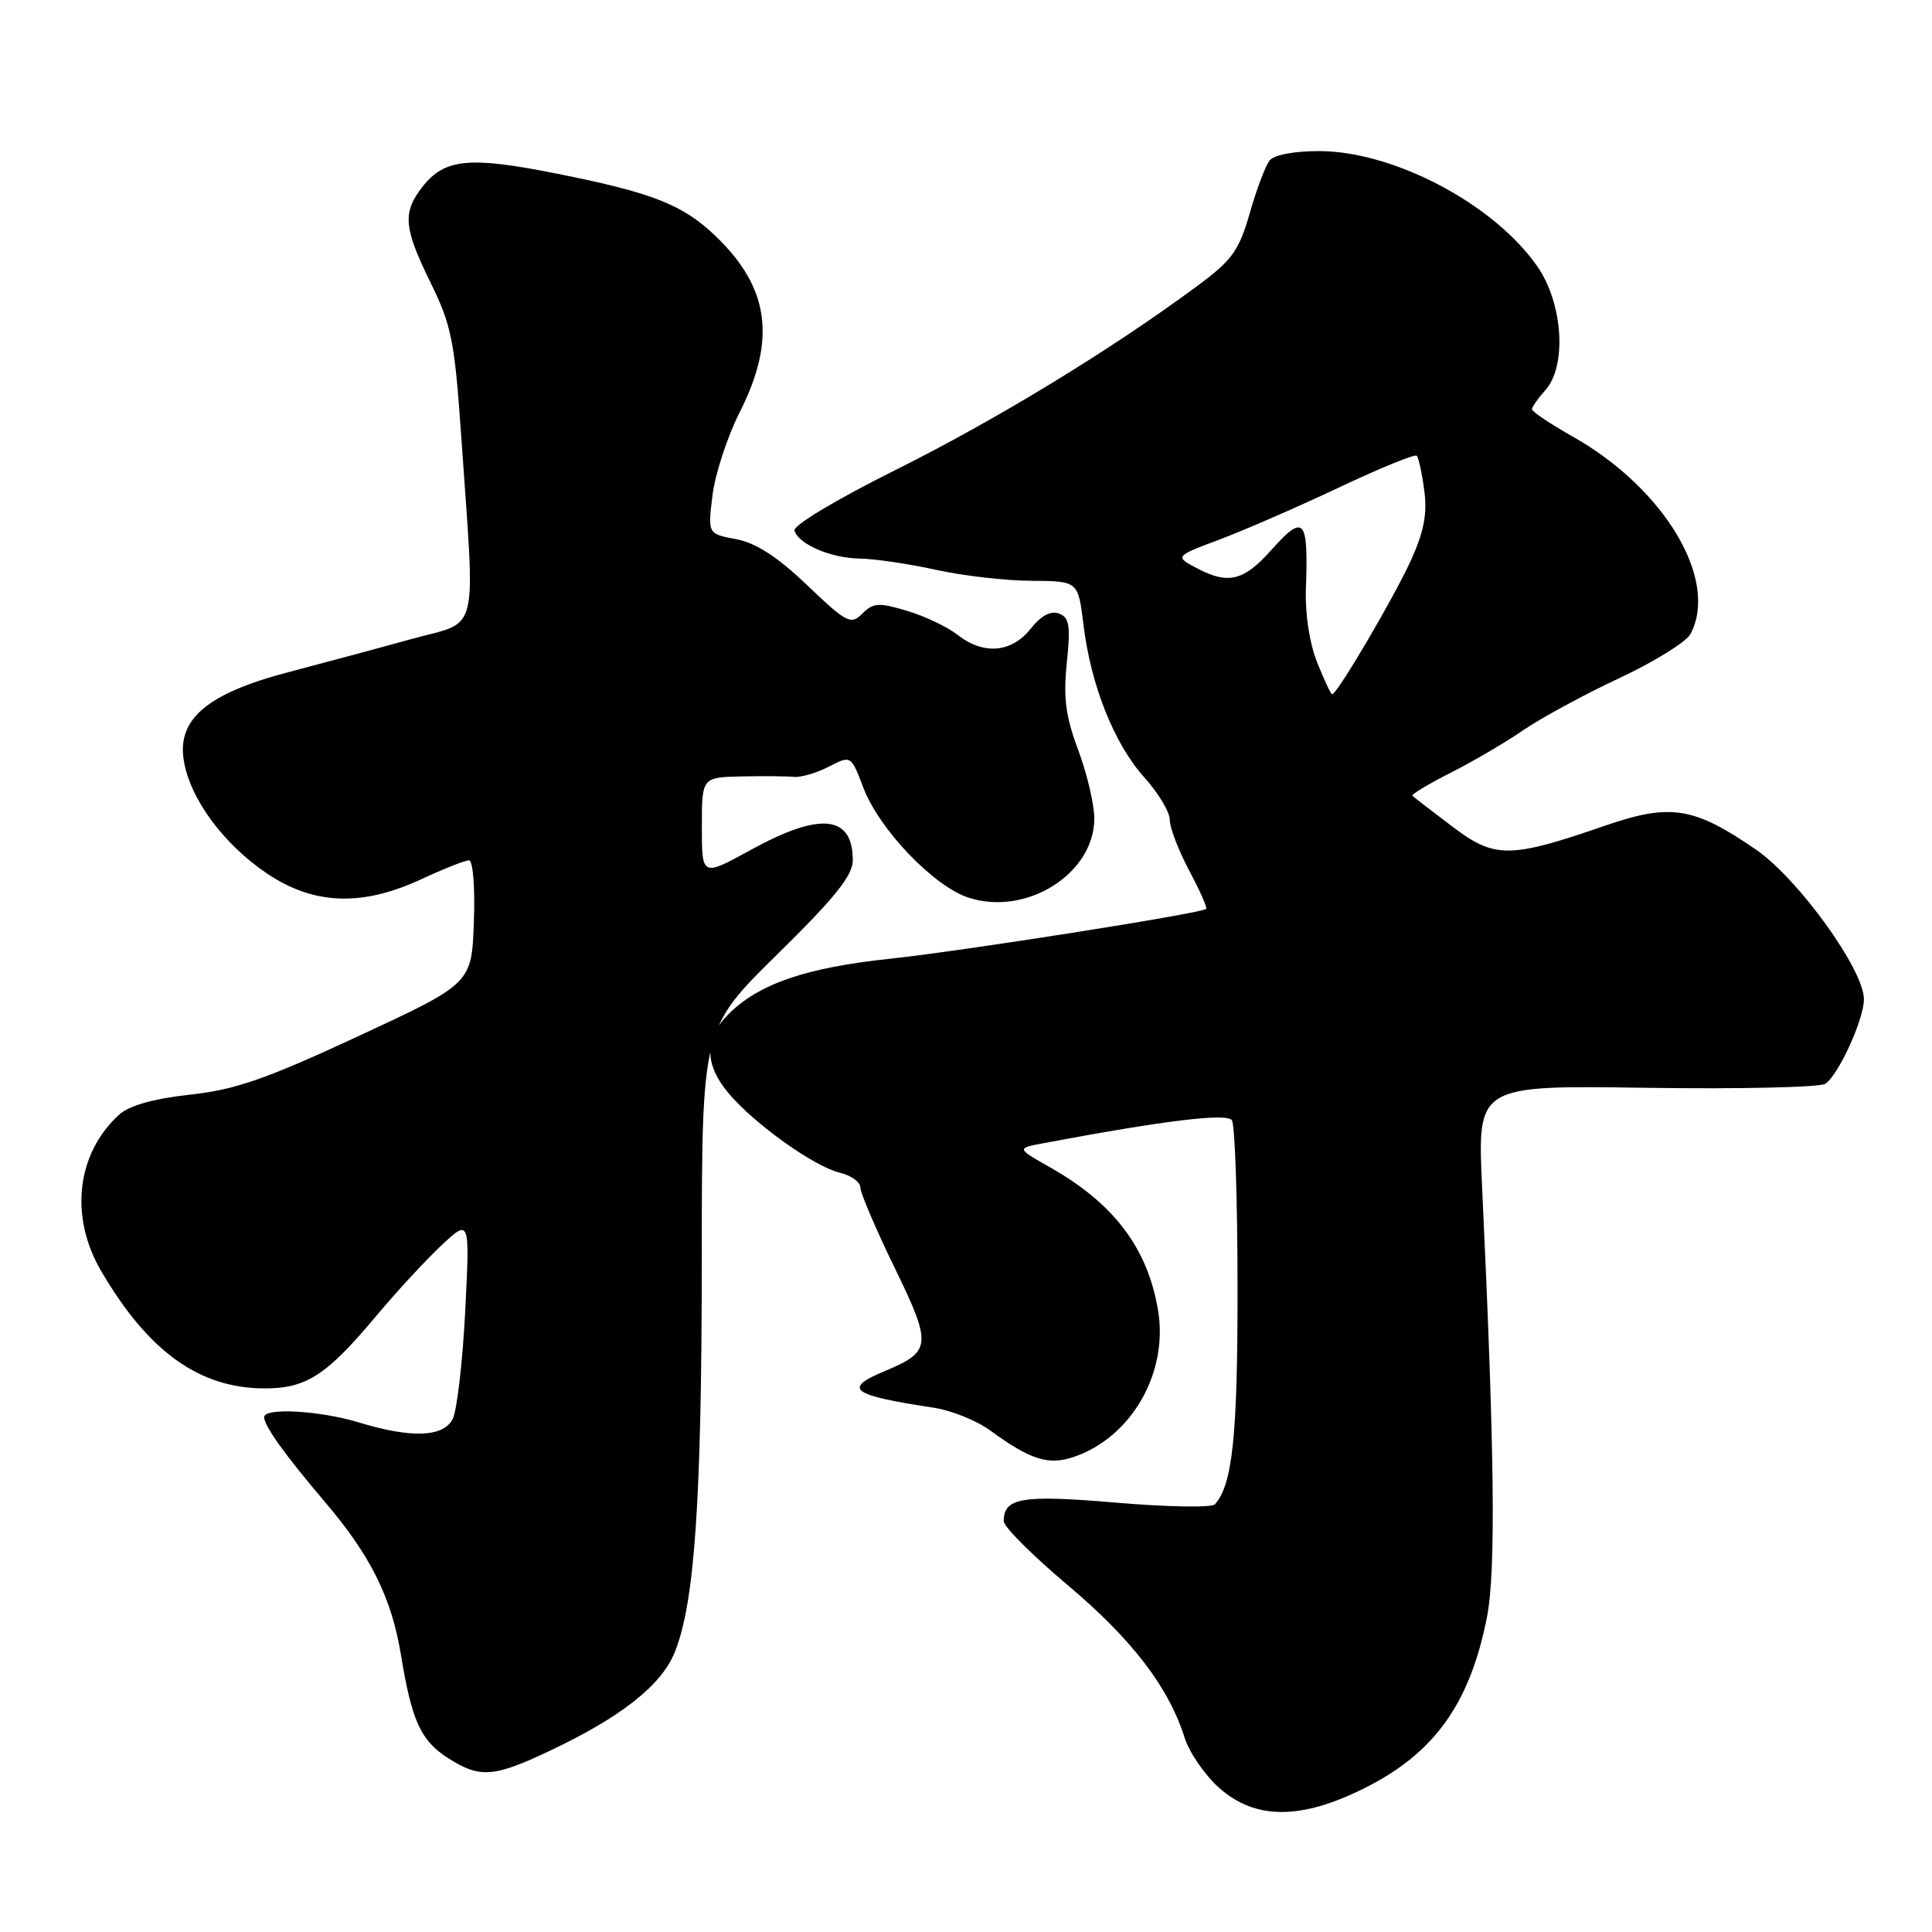 <?xml version="1.0" encoding="UTF-8" standalone="no"?>
<!DOCTYPE svg PUBLIC "-//W3C//DTD SVG 1.1//EN" "http://www.w3.org/Graphics/SVG/1.1/DTD/svg11.dtd" >
<svg xmlns="http://www.w3.org/2000/svg" xmlns:xlink="http://www.w3.org/1999/xlink" version="1.1" viewBox="0 0 256 256">
 <g >
 <path fill="currentColor"
d=" M 180.80 236.94 C 190.07 232.31 194.77 225.75 197.03 214.27 C 198.22 208.22 198.04 192.38 196.38 157.16 C 195.76 143.81 195.76 143.81 218.13 144.14 C 230.43 144.32 241.11 144.08 241.85 143.61 C 243.57 142.52 246.95 135.16 246.98 132.43 C 247.02 128.55 238.30 116.45 232.68 112.58 C 224.45 106.91 221.34 106.42 212.70 109.40 C 200.02 113.78 198.05 113.79 192.40 109.49 C 189.70 107.45 187.34 105.63 187.15 105.46 C 186.96 105.28 189.21 103.92 192.15 102.43 C 195.09 100.95 199.45 98.40 201.83 96.76 C 204.21 95.13 209.94 92.02 214.56 89.86 C 219.19 87.69 223.43 85.06 223.99 84.02 C 227.81 76.88 220.57 64.72 208.41 57.86 C 205.44 56.18 203.00 54.55 203.00 54.23 C 203.00 53.92 203.79 52.79 204.75 51.72 C 207.64 48.53 207.12 40.22 203.71 35.31 C 198.01 27.08 184.77 20.07 174.87 20.02 C 171.54 20.01 168.84 20.51 168.24 21.25 C 167.69 21.94 166.50 25.08 165.60 28.24 C 164.15 33.27 163.28 34.47 158.50 38.00 C 147.13 46.40 132.02 55.61 118.69 62.26 C 110.73 66.23 105.05 69.64 105.27 70.32 C 105.87 72.16 110.15 73.97 114.00 74.02 C 115.92 74.05 120.42 74.71 124.00 75.50 C 127.58 76.29 133.28 76.95 136.68 76.96 C 142.86 77.00 142.86 77.00 143.56 82.75 C 144.53 90.79 147.65 98.60 151.62 103.00 C 153.48 105.06 155.00 107.59 155.00 108.63 C 155.00 109.67 156.16 112.69 157.57 115.35 C 158.99 118.01 160.00 120.30 159.82 120.44 C 159.06 121.05 127.58 126.01 118.00 127.03 C 106.77 128.22 100.56 130.35 96.52 134.39 C 93.31 137.60 93.32 141.04 96.55 144.87 C 99.95 148.92 107.85 154.56 111.25 155.38 C 112.76 155.74 114.00 156.62 114.00 157.34 C 114.00 158.06 116.04 162.83 118.52 167.94 C 123.53 178.23 123.45 179.08 117.25 181.67 C 111.61 184.02 112.74 184.87 123.73 186.53 C 126.05 186.88 129.43 188.24 131.23 189.56 C 136.60 193.48 138.96 194.21 142.40 193.01 C 149.97 190.37 154.82 181.87 153.45 173.64 C 152.07 165.37 147.60 159.46 139.09 154.65 C 134.67 152.15 134.67 152.15 138.37 151.46 C 154.35 148.46 162.56 147.46 163.23 148.44 C 163.64 149.02 163.98 159.00 163.98 170.60 C 164.00 190.22 163.32 196.72 160.98 199.33 C 160.57 199.79 154.70 199.69 147.93 199.11 C 135.41 198.05 133.00 198.44 133.00 201.57 C 133.00 202.30 136.79 206.09 141.42 209.99 C 149.97 217.19 154.82 223.50 156.95 230.20 C 157.59 232.24 159.69 235.27 161.60 236.95 C 166.38 241.15 172.38 241.15 180.80 236.94 Z  M 72.83 232.00 C 82.35 227.50 87.66 223.30 89.43 218.88 C 92.05 212.33 92.98 198.74 92.99 166.89 C 93.00 136.28 93.00 136.28 103.00 126.45 C 110.61 118.98 113.00 116.00 113.00 114.01 C 113.00 108.00 108.71 107.55 99.53 112.59 C 93.00 116.18 93.00 116.18 93.00 109.59 C 93.00 103.00 93.00 103.00 98.25 102.88 C 101.14 102.82 104.26 102.85 105.20 102.94 C 106.13 103.03 108.21 102.42 109.82 101.59 C 112.76 100.07 112.76 100.07 114.40 104.38 C 116.50 109.89 123.69 117.41 128.30 118.93 C 135.95 121.46 145.00 115.79 145.00 108.46 C 145.00 106.60 144.04 102.52 142.87 99.39 C 141.19 94.90 140.88 92.46 141.36 87.82 C 141.87 82.90 141.70 81.82 140.33 81.30 C 139.24 80.88 137.95 81.57 136.55 83.33 C 134.02 86.51 130.30 86.81 126.87 84.11 C 125.54 83.07 122.54 81.64 120.19 80.94 C 116.45 79.82 115.71 79.86 114.27 81.30 C 112.74 82.83 112.22 82.56 106.96 77.55 C 103.01 73.77 100.17 71.94 97.54 71.44 C 93.78 70.74 93.78 70.74 94.41 65.62 C 94.76 62.80 96.38 57.85 98.02 54.61 C 102.89 44.98 101.95 38.13 94.84 31.30 C 90.47 27.12 86.55 25.56 73.94 23.04 C 62.25 20.69 58.93 21.00 56.01 24.71 C 53.30 28.16 53.47 30.17 57.07 37.49 C 59.81 43.06 60.24 45.20 61.10 57.61 C 62.99 84.90 63.66 82.15 54.50 84.68 C 50.10 85.90 42.78 87.87 38.23 89.06 C 27.48 91.88 23.46 95.27 24.35 100.75 C 25.17 105.84 29.61 111.86 35.39 115.75 C 41.59 119.92 47.98 120.15 55.85 116.49 C 58.79 115.12 61.62 114.00 62.14 114.00 C 62.67 114.00 62.96 117.52 62.79 122.16 C 62.50 130.32 62.50 130.32 47.50 137.29 C 35.20 143.00 31.18 144.40 25.16 145.05 C 20.36 145.58 17.12 146.49 15.81 147.68 C 10.14 152.81 9.17 161.20 13.41 168.43 C 19.65 179.09 26.40 183.94 35.00 183.97 C 40.55 183.99 43.22 182.28 49.74 174.50 C 52.50 171.20 56.45 166.93 58.51 165.00 C 62.26 161.50 62.26 161.50 61.64 173.81 C 61.29 180.57 60.54 186.99 59.97 188.06 C 58.69 190.44 54.50 190.59 47.59 188.49 C 42.36 186.90 35.00 186.49 35.00 187.78 C 35.00 188.94 37.80 192.84 43.04 199.00 C 49.12 206.13 51.89 211.72 53.14 219.34 C 54.55 228.00 55.76 230.65 59.36 232.95 C 63.57 235.65 65.39 235.52 72.83 232.00 Z  M 174.53 87.78 C 173.52 85.26 172.92 81.33 173.04 78.03 C 173.38 68.61 172.81 67.99 168.36 72.98 C 164.86 76.91 162.77 77.45 158.85 75.42 C 155.60 73.74 155.60 73.74 161.55 71.51 C 164.82 70.28 171.95 67.18 177.39 64.61 C 182.82 62.04 187.47 60.14 187.72 60.39 C 187.97 60.63 188.42 62.70 188.72 64.98 C 189.14 68.08 188.69 70.44 186.92 74.32 C 184.69 79.21 177.17 92.00 176.52 92.00 C 176.35 92.00 175.46 90.10 174.53 87.78 Z "/>
</g>
</svg>
